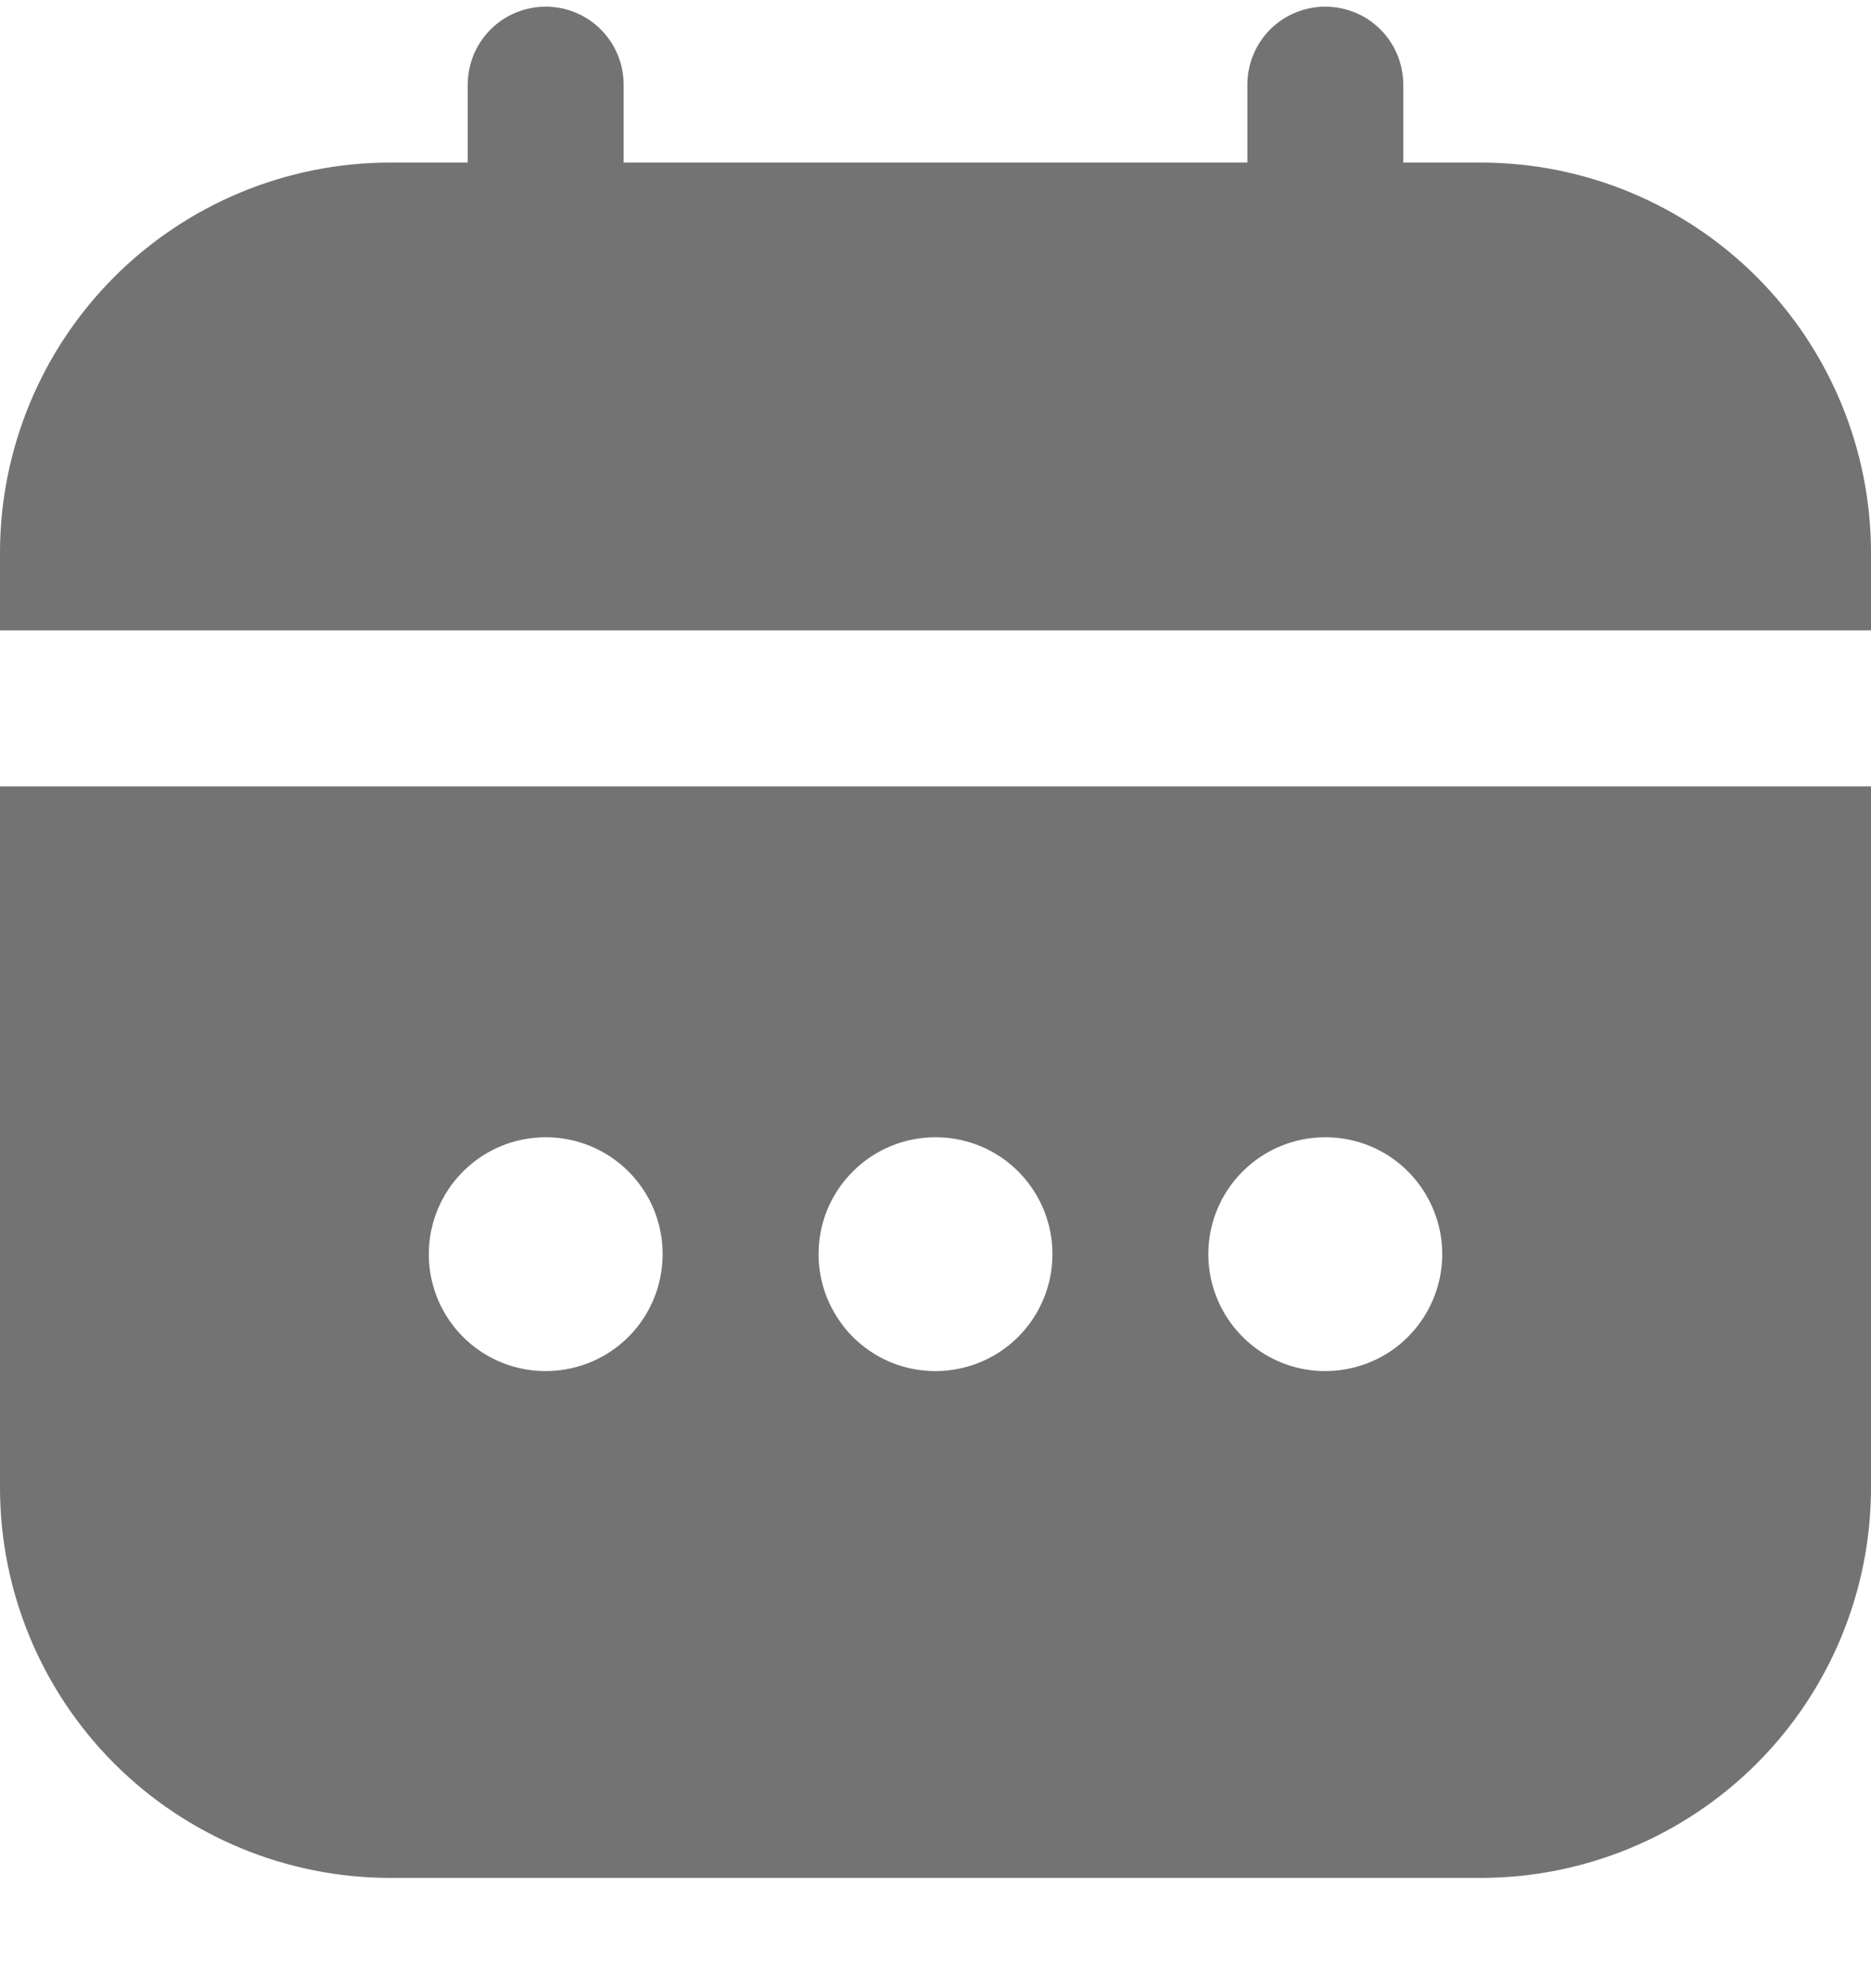 <svg width="16" height="17" viewBox="0 0 16 17" fill="none" xmlns="http://www.w3.org/2000/svg">
<g clip-path="url(#clip0_55_89)">
<path d="M0 12.724C0.001 13.607 0.353 14.455 0.977 15.079C1.602 15.704 2.45 16.056 3.333 16.057H12.667C13.55 16.056 14.398 15.704 15.023 15.079C15.647 14.455 15.999 13.607 16 12.724V6.724H0V12.724ZM11.333 9.724C11.531 9.724 11.725 9.782 11.889 9.892C12.053 10.002 12.181 10.158 12.257 10.341C12.333 10.524 12.353 10.725 12.314 10.919C12.275 11.113 12.18 11.291 12.04 11.431C11.901 11.571 11.722 11.666 11.528 11.704C11.334 11.743 11.133 11.723 10.951 11.648C10.768 11.572 10.612 11.444 10.502 11.279C10.392 11.115 10.333 10.921 10.333 10.724C10.333 10.458 10.439 10.204 10.626 10.017C10.814 9.829 11.068 9.724 11.333 9.724ZM8 9.724C8.198 9.724 8.391 9.782 8.556 9.892C8.72 10.002 8.848 10.158 8.924 10.341C9 10.524 9.019 10.725 8.981 10.919C8.942 11.113 8.847 11.291 8.707 11.431C8.567 11.571 8.389 11.666 8.195 11.704C8.001 11.743 7.8 11.723 7.617 11.648C7.435 11.572 7.278 11.444 7.169 11.279C7.059 11.115 7 10.921 7 10.724C7 10.458 7.105 10.204 7.293 10.017C7.48 9.829 7.735 9.724 8 9.724ZM4.667 9.724C4.864 9.724 5.058 9.782 5.222 9.892C5.387 10.002 5.515 10.158 5.591 10.341C5.666 10.524 5.686 10.725 5.647 10.919C5.609 11.113 5.514 11.291 5.374 11.431C5.234 11.571 5.056 11.666 4.862 11.704C4.668 11.743 4.467 11.723 4.284 11.648C4.101 11.572 3.945 11.444 3.835 11.279C3.725 11.115 3.667 10.921 3.667 10.724C3.667 10.458 3.772 10.204 3.96 10.017C4.147 9.829 4.401 9.724 4.667 9.724Z" fill="#737373"/>
<path d="M12.667 1.39H12V0.724C12 0.547 11.93 0.377 11.805 0.252C11.68 0.127 11.51 0.057 11.333 0.057C11.156 0.057 10.987 0.127 10.862 0.252C10.737 0.377 10.667 0.547 10.667 0.724V1.39H5.333V0.724C5.333 0.547 5.263 0.377 5.138 0.252C5.013 0.127 4.843 0.057 4.667 0.057C4.49 0.057 4.32 0.127 4.195 0.252C4.07 0.377 4 0.547 4 0.724V1.39H3.333C2.45 1.391 1.602 1.743 0.977 2.368C0.353 2.993 0.001 3.84 0 4.724L0 5.39H16V4.724C15.999 3.84 15.647 2.993 15.023 2.368C14.398 1.743 13.55 1.391 12.667 1.39Z" fill="#737373"/>
</g>
<defs>
<clipPath id="clip0_55_89">
<rect width="16" height="16" fill="white" transform="translate(0 0.057)"/>
</clipPath>
</defs>
</svg>
